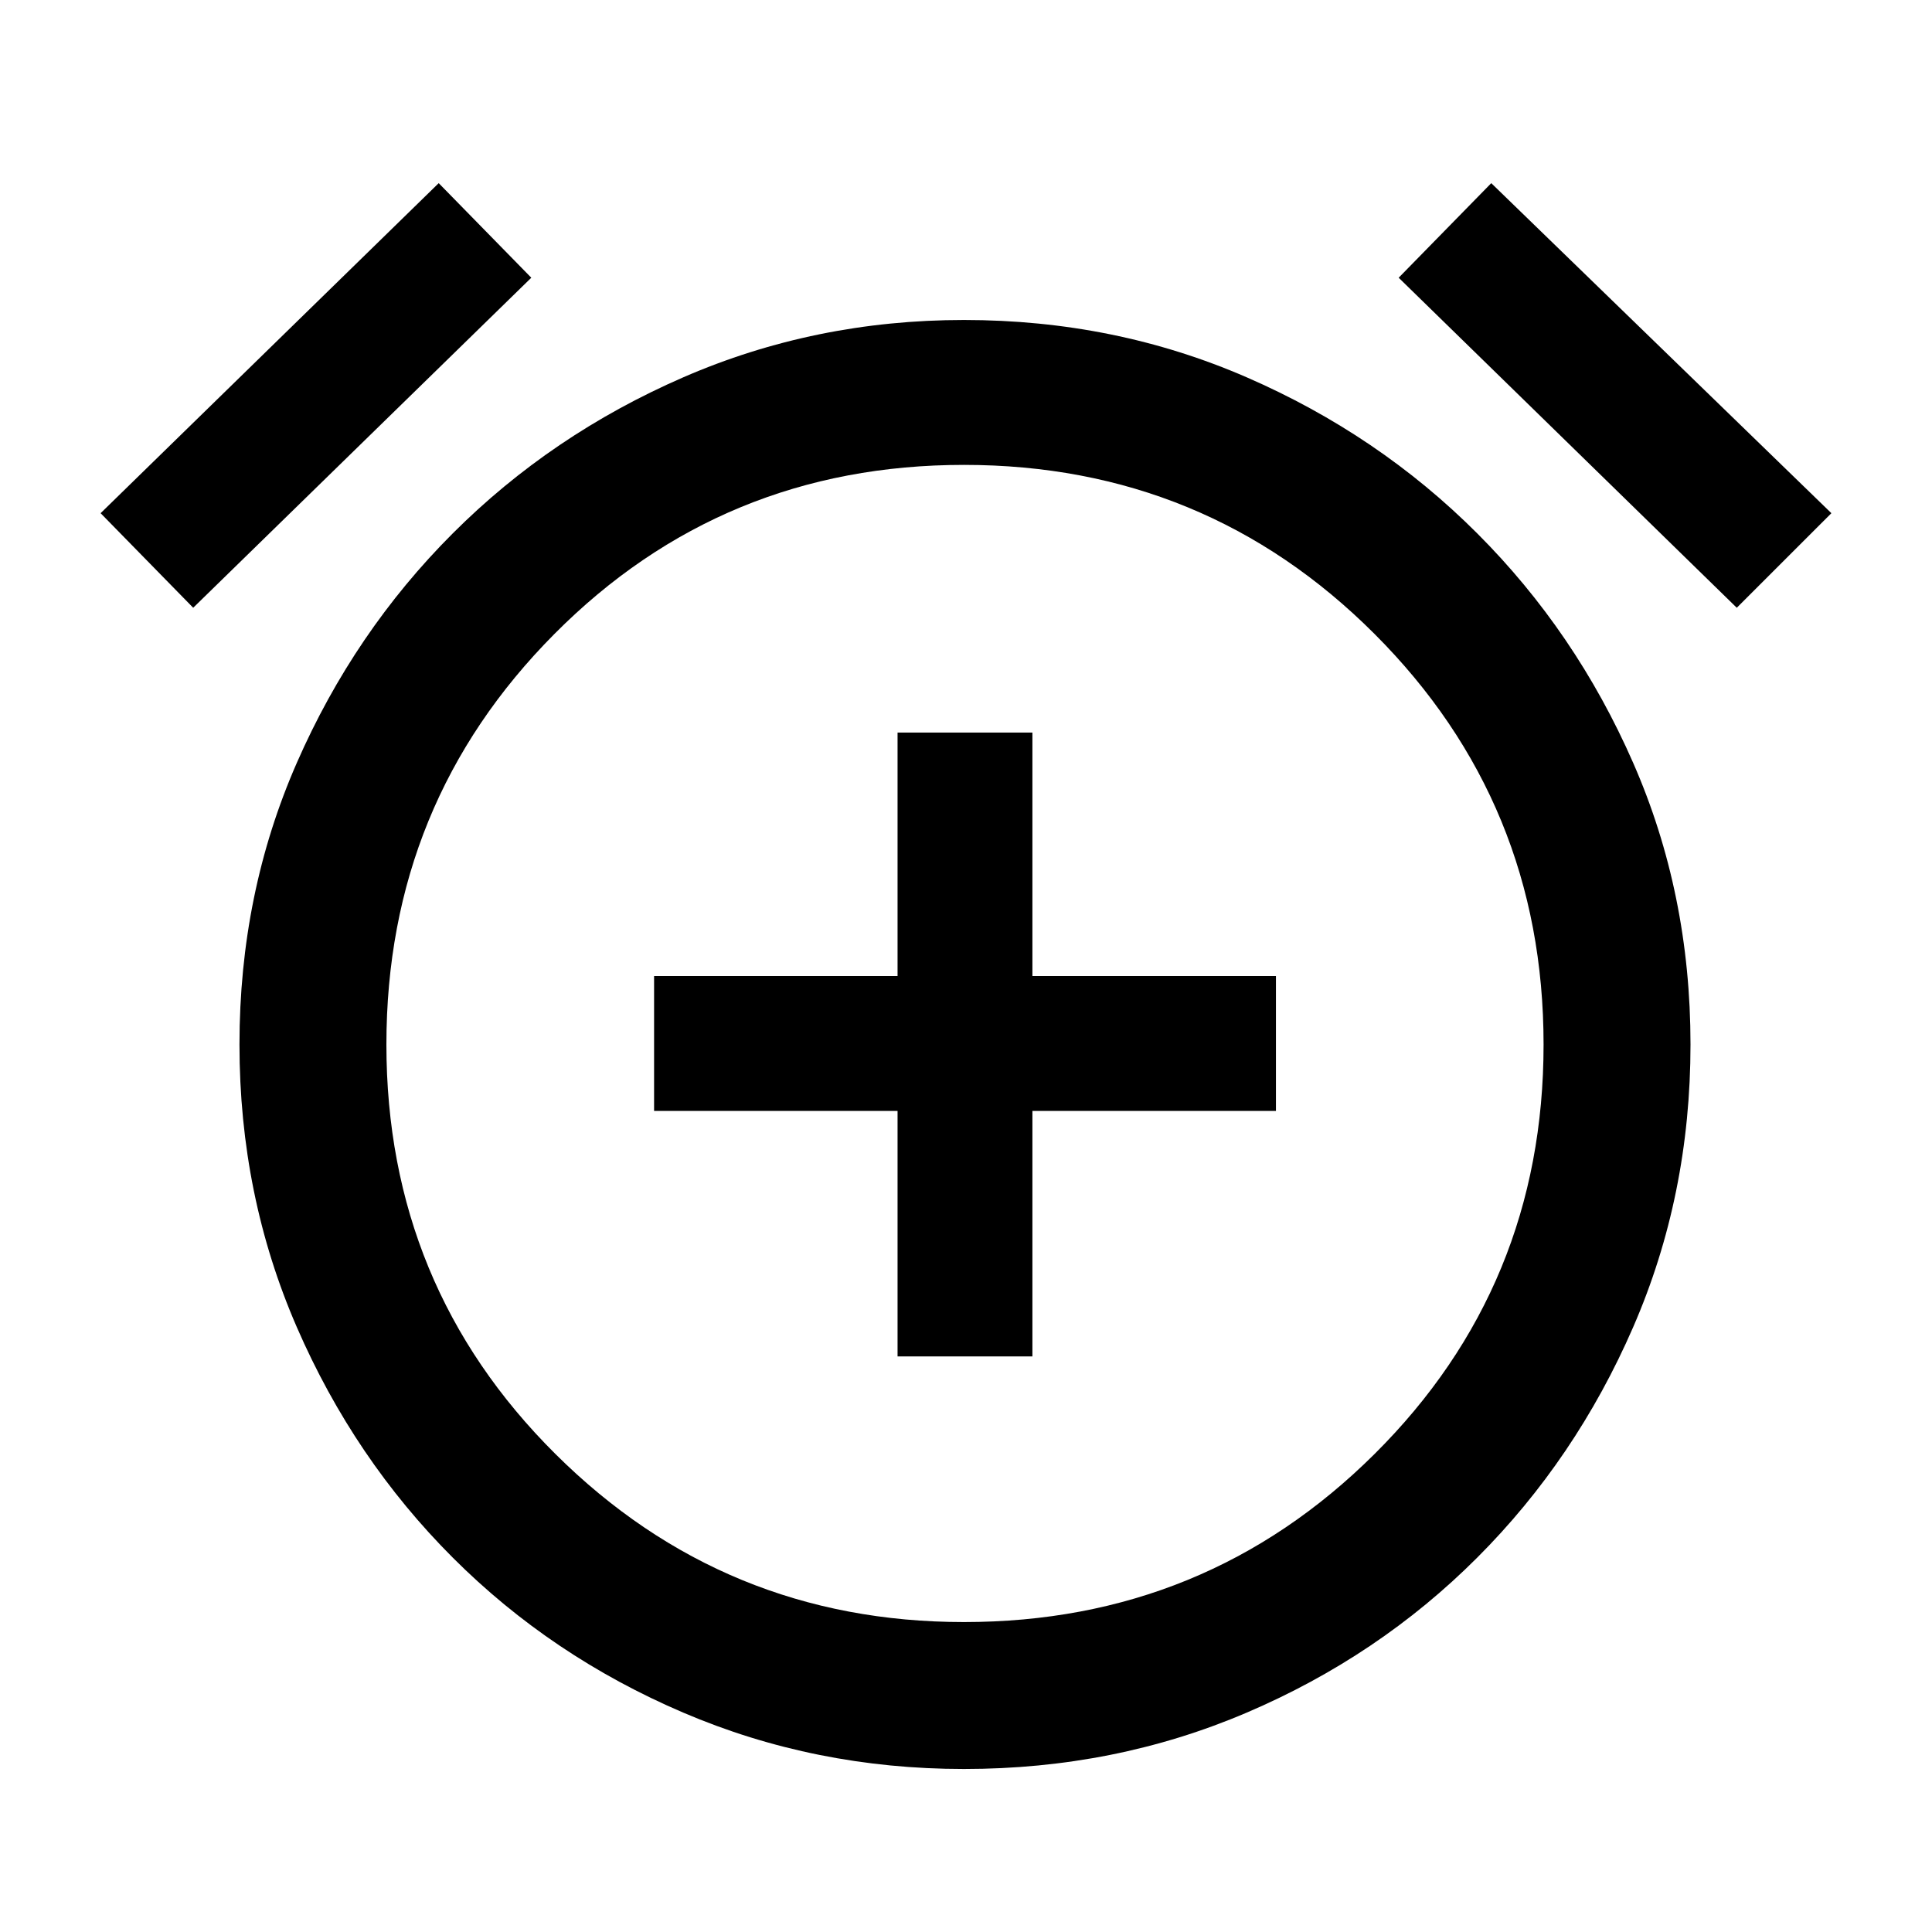 <svg xmlns="http://www.w3.org/2000/svg" height="40" width="40"><path d="M18.583 28.083H21.375V23H26.417V20.208H21.375V15.167H18.583V20.208H13.542V23H18.583ZM19.958 36.625Q16.875 36.625 14.146 35.458Q11.417 34.292 9.375 32.25Q7.333 30.208 6.146 27.479Q4.958 24.75 4.958 21.625Q4.958 18.5 6.146 15.792Q7.333 13.083 9.375 11.042Q11.417 9 14.146 7.812Q16.875 6.625 19.958 6.625Q23.083 6.625 25.812 7.812Q28.542 9 30.583 11.042Q32.625 13.083 33.812 15.792Q35 18.5 35 21.625Q35 24.75 33.812 27.479Q32.625 30.208 30.583 32.25Q28.542 34.292 25.812 35.458Q23.083 36.625 19.958 36.625ZM19.958 21.667Q19.958 21.667 19.958 21.667Q19.958 21.667 19.958 21.667Q19.958 21.667 19.958 21.667Q19.958 21.667 19.958 21.667Q19.958 21.667 19.958 21.667Q19.958 21.667 19.958 21.667Q19.958 21.667 19.958 21.667Q19.958 21.667 19.958 21.667ZM9.083 3.792 11 5.75 4 12.583 2.083 10.625ZM30.875 3.792 37.917 10.625 35.958 12.583 28.958 5.75ZM19.958 33.583Q24.958 33.583 28.458 30.104Q31.958 26.625 31.958 21.625Q31.958 16.625 28.458 13.125Q24.958 9.625 19.958 9.625Q14.958 9.625 11.479 13.125Q8 16.625 8 21.625Q8 26.625 11.5 30.104Q15 33.583 19.958 33.583Z"/></svg>
